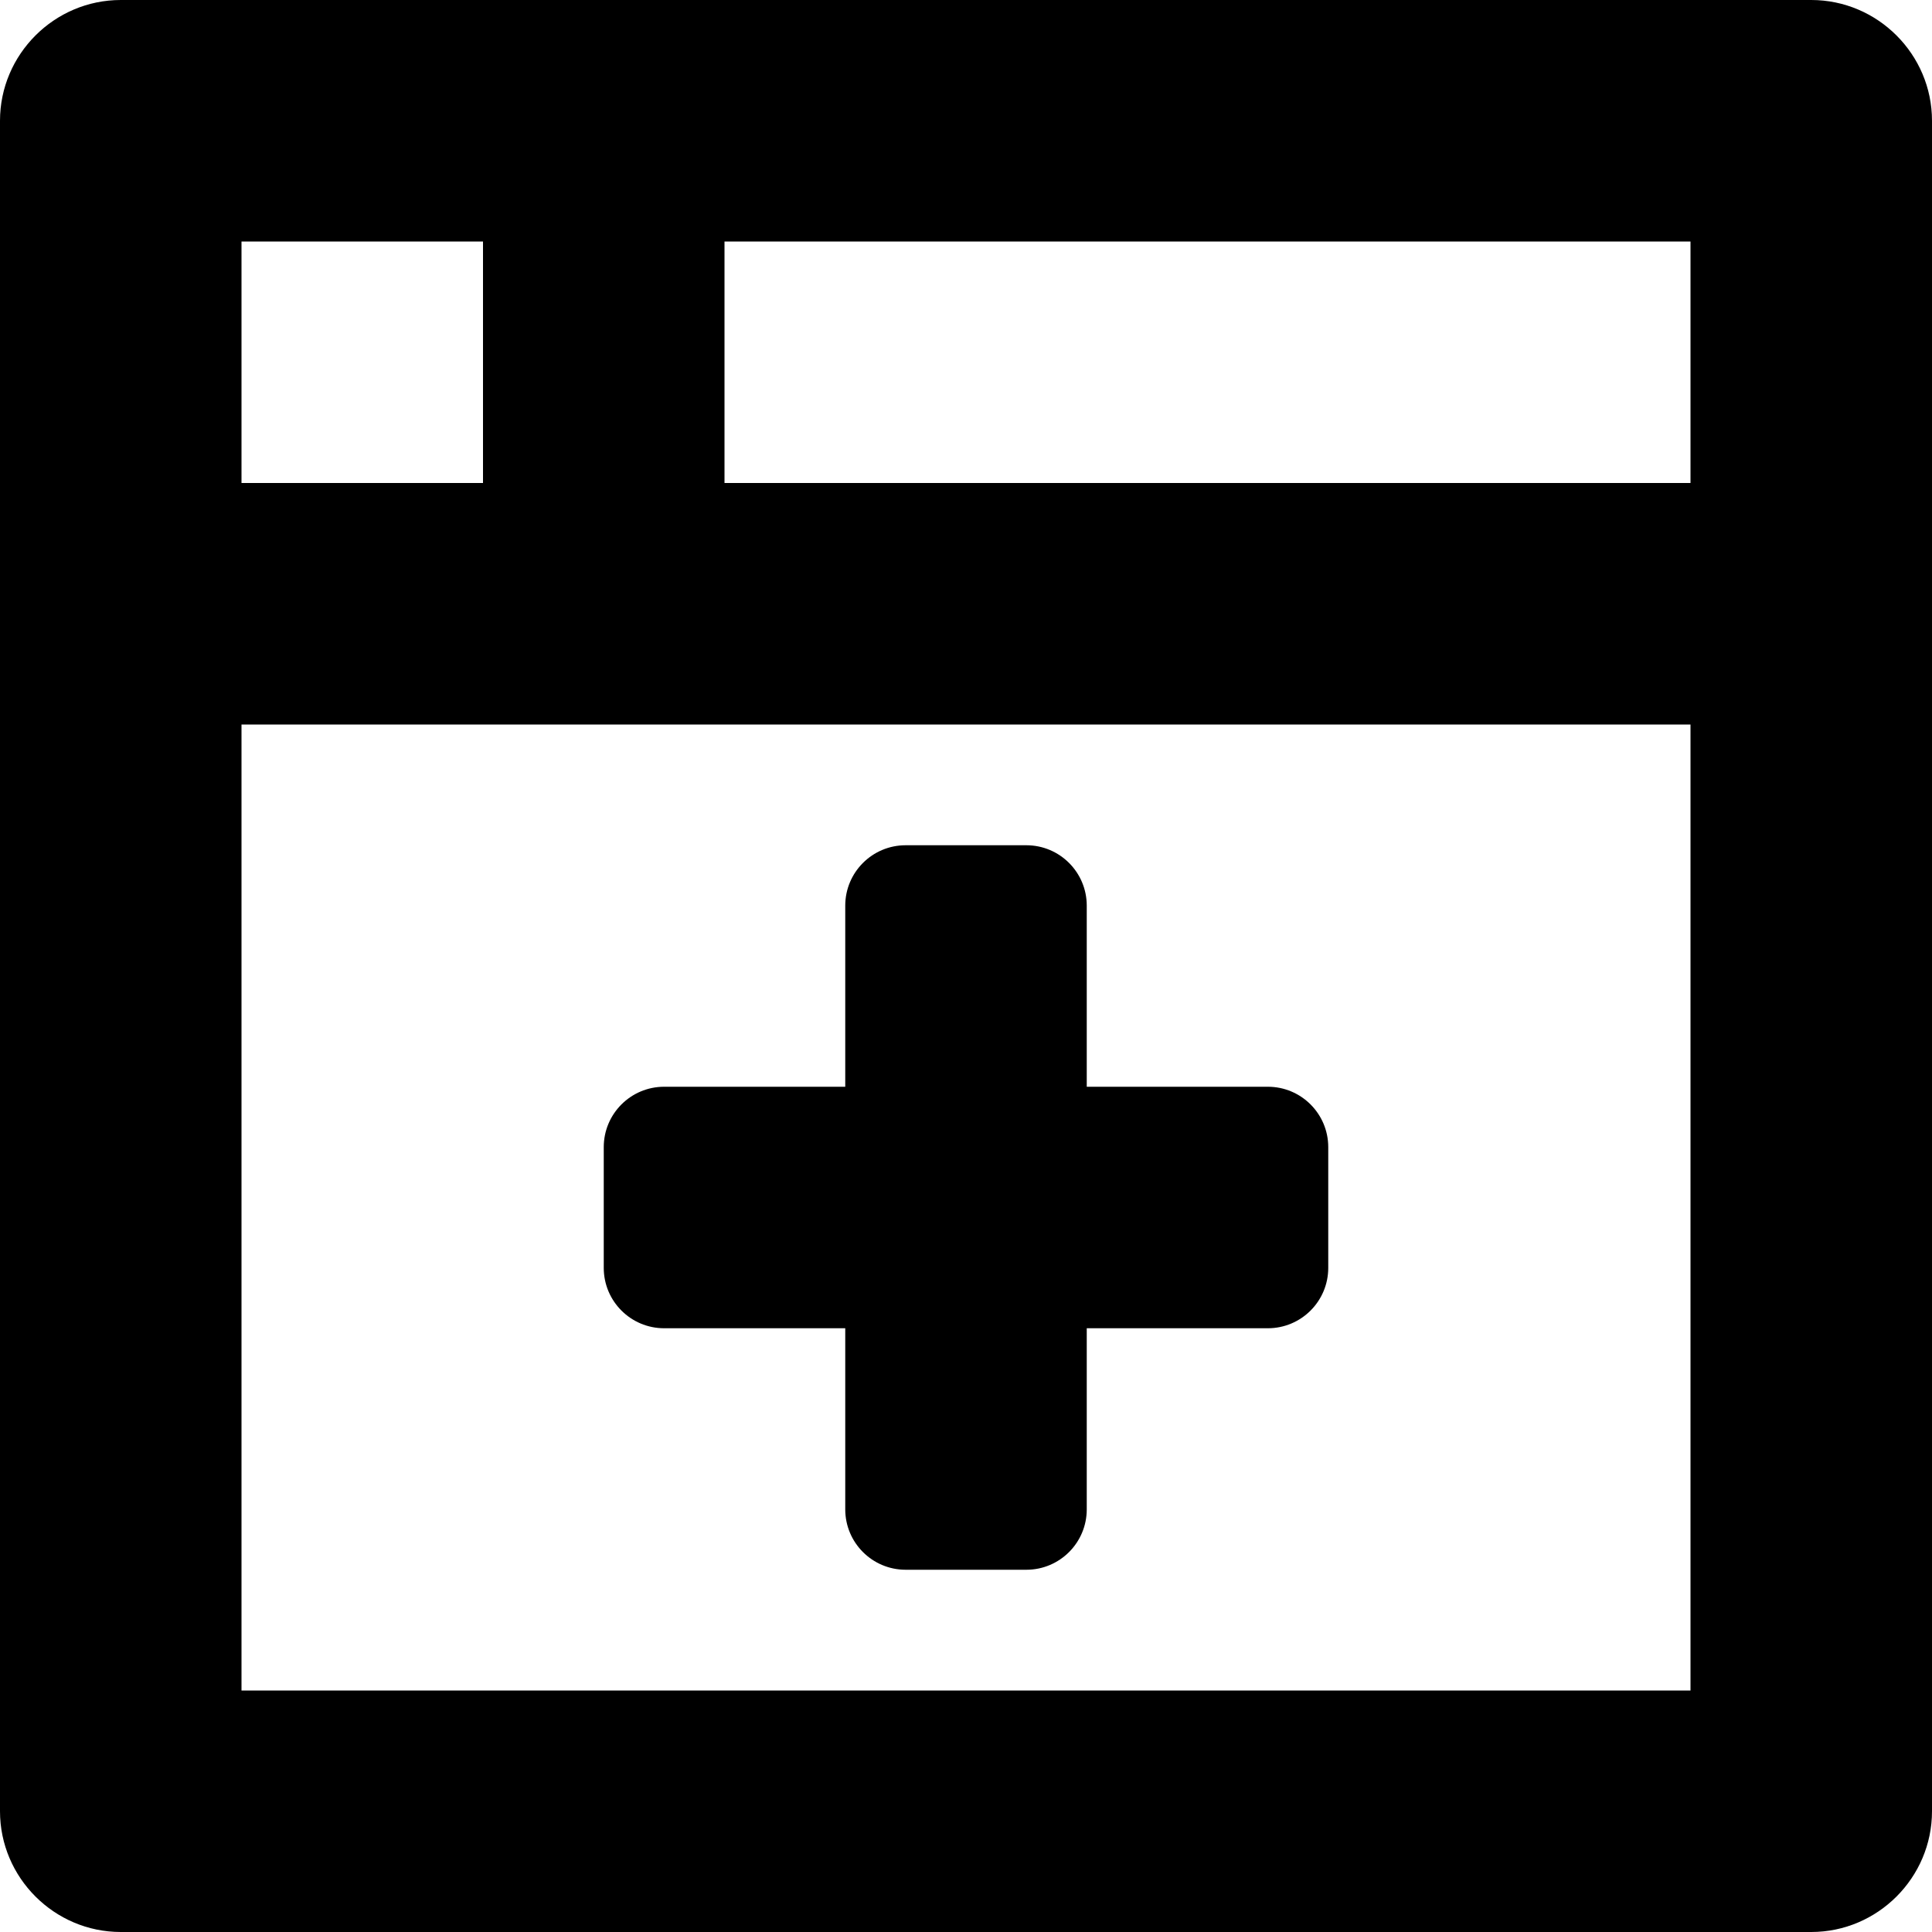 <?xml version="1.0" encoding="iso-8859-1"?>
<!-- Generator: Adobe Illustrator 16.0.0, SVG Export Plug-In . SVG Version: 6.00 Build 0)  -->
<!DOCTYPE svg PUBLIC "-//W3C//DTD SVG 1.1//EN" "http://www.w3.org/Graphics/SVG/1.1/DTD/svg11.dtd">
<svg version="1.1" id="Layer_1" xmlns="http://www.w3.org/2000/svg" xmlns:xlink="http://www.w3.org/1999/xlink" x="0px" y="0px"
	 width="16px" height="16px" viewBox="0 0 16 16" style="enable-background:new 0 0 16 16;" xml:space="preserve">
<g id="New_Browser_1">
	<path style="fill-rule:evenodd;clip-rule:evenodd;" d="M15,0H1C0.45,0,0,0.45,0,1v14c0,0.55,0.45,1,1,1h14c0.55,0,1-0.45,1-1V1
		C16,0.45,15.55,0,15,0z M2,2h2v2H2V2z M14,14H2V6h12V14z M14,4H6V2h8V4z"/>
	<path style="fill-rule:evenodd;clip-rule:evenodd;" d="M5.5,11H7v1.5C7,12.776,7.224,13,7.5,13h1C8.776,13,9,12.776,9,12.5V11h1.5
		c0.276,0,0.5-0.224,0.5-0.5v-1C11,9.224,10.776,9,10.5,9H9V7.5C9,7.224,8.776,7,8.5,7h-1C7.224,7,7,7.224,7,7.5V9H5.5
		C5.224,9,5,9.224,5,9.5v1C5,10.776,5.224,11,5.5,11z"/>
</g>
<g>
</g>
<g>
</g>
<g>
</g>
<g>
</g>
<g>
</g>
<g>
</g>
<g>
</g>
<g>
</g>
<g>
</g>
<g>
</g>
<g>
</g>
<g>
</g>
<g>
</g>
<g>
</g>
<g>
</g>
</svg>
